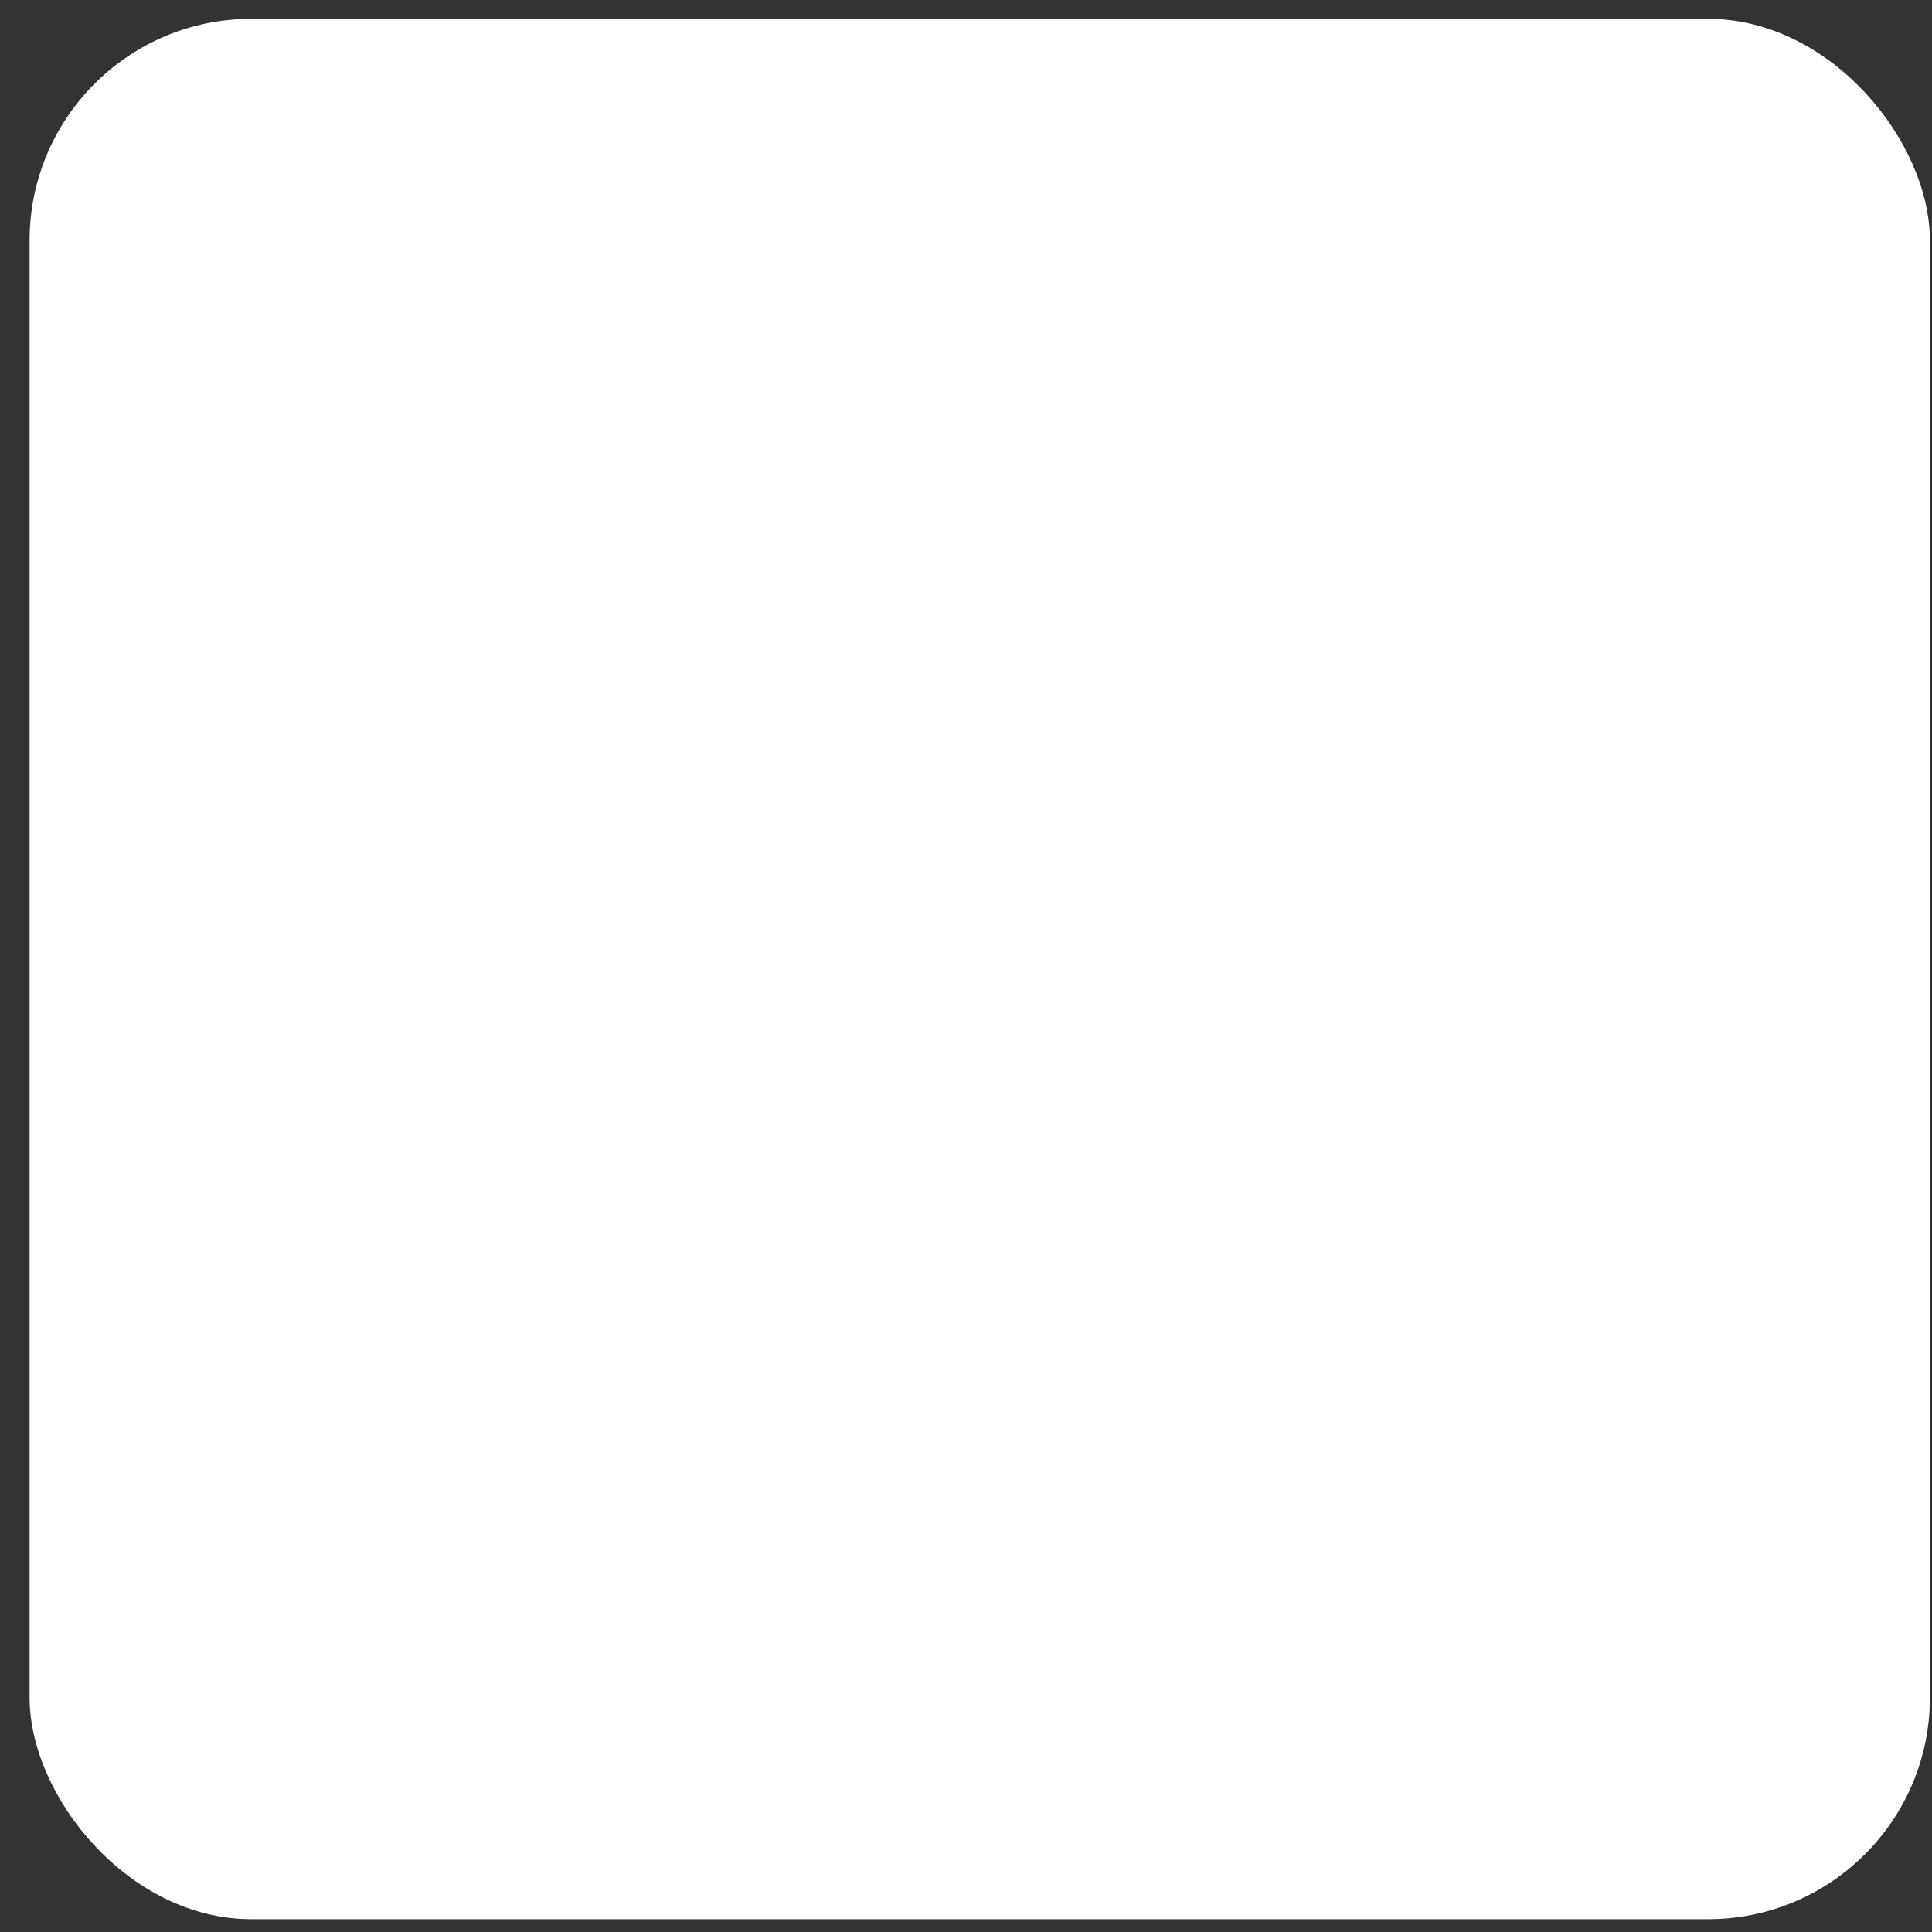 <svg width="61" height="61" viewBox="0 0 61 61" fill="none" xmlns="http://www.w3.org/2000/svg">
<rect x="0" y="0" width="61" height="61" fill="#333333" stroke="none"/>
<path d="M23.991 31.919L22.252 33.726V38.53H20.377V24.311H22.252V31.343L28.57 24.311H30.836L25.241 30.591L31.276 38.53H29.029L23.991 31.919ZM37.106 32.192C35.498 31.73 34.326 31.164 33.59 30.493C32.861 29.816 32.496 28.983 32.496 27.993C32.496 26.873 32.942 25.949 33.834 25.22C34.733 24.484 35.898 24.116 37.33 24.116C38.307 24.116 39.176 24.305 39.938 24.683C40.706 25.06 41.298 25.581 41.715 26.245C42.138 26.909 42.35 27.635 42.35 28.423H40.465C40.465 27.564 40.192 26.89 39.645 26.401C39.098 25.907 38.326 25.659 37.33 25.659C36.406 25.659 35.683 25.864 35.162 26.274C34.648 26.678 34.391 27.241 34.391 27.964C34.391 28.543 34.635 29.035 35.123 29.439C35.618 29.836 36.455 30.2 37.633 30.532C38.818 30.864 39.742 31.232 40.407 31.636C41.077 32.033 41.572 32.498 41.891 33.032C42.216 33.566 42.379 34.194 42.379 34.917C42.379 36.069 41.93 36.994 41.032 37.69C40.133 38.38 38.932 38.726 37.428 38.726C36.451 38.726 35.54 38.54 34.694 38.169C33.847 37.791 33.193 37.277 32.731 36.626C32.275 35.975 32.047 35.236 32.047 34.409H33.932C33.932 35.269 34.248 35.949 34.879 36.45C35.517 36.945 36.367 37.192 37.428 37.192C38.417 37.192 39.176 36.991 39.703 36.587C40.231 36.183 40.494 35.633 40.494 34.937C40.494 34.24 40.25 33.703 39.762 33.325C39.274 32.941 38.388 32.563 37.106 32.192Z" fill="#B5C3D6"/>
<circle cx="30.934" cy="30.595" r="23.5" stroke="#B5C3D6" stroke-width="3"/>
<g style="mix-blend-mode:multiply">
<rect x="0.934" y="0.595" width="60" height="60" rx="7" fill="white"/>
</g>
</svg>
